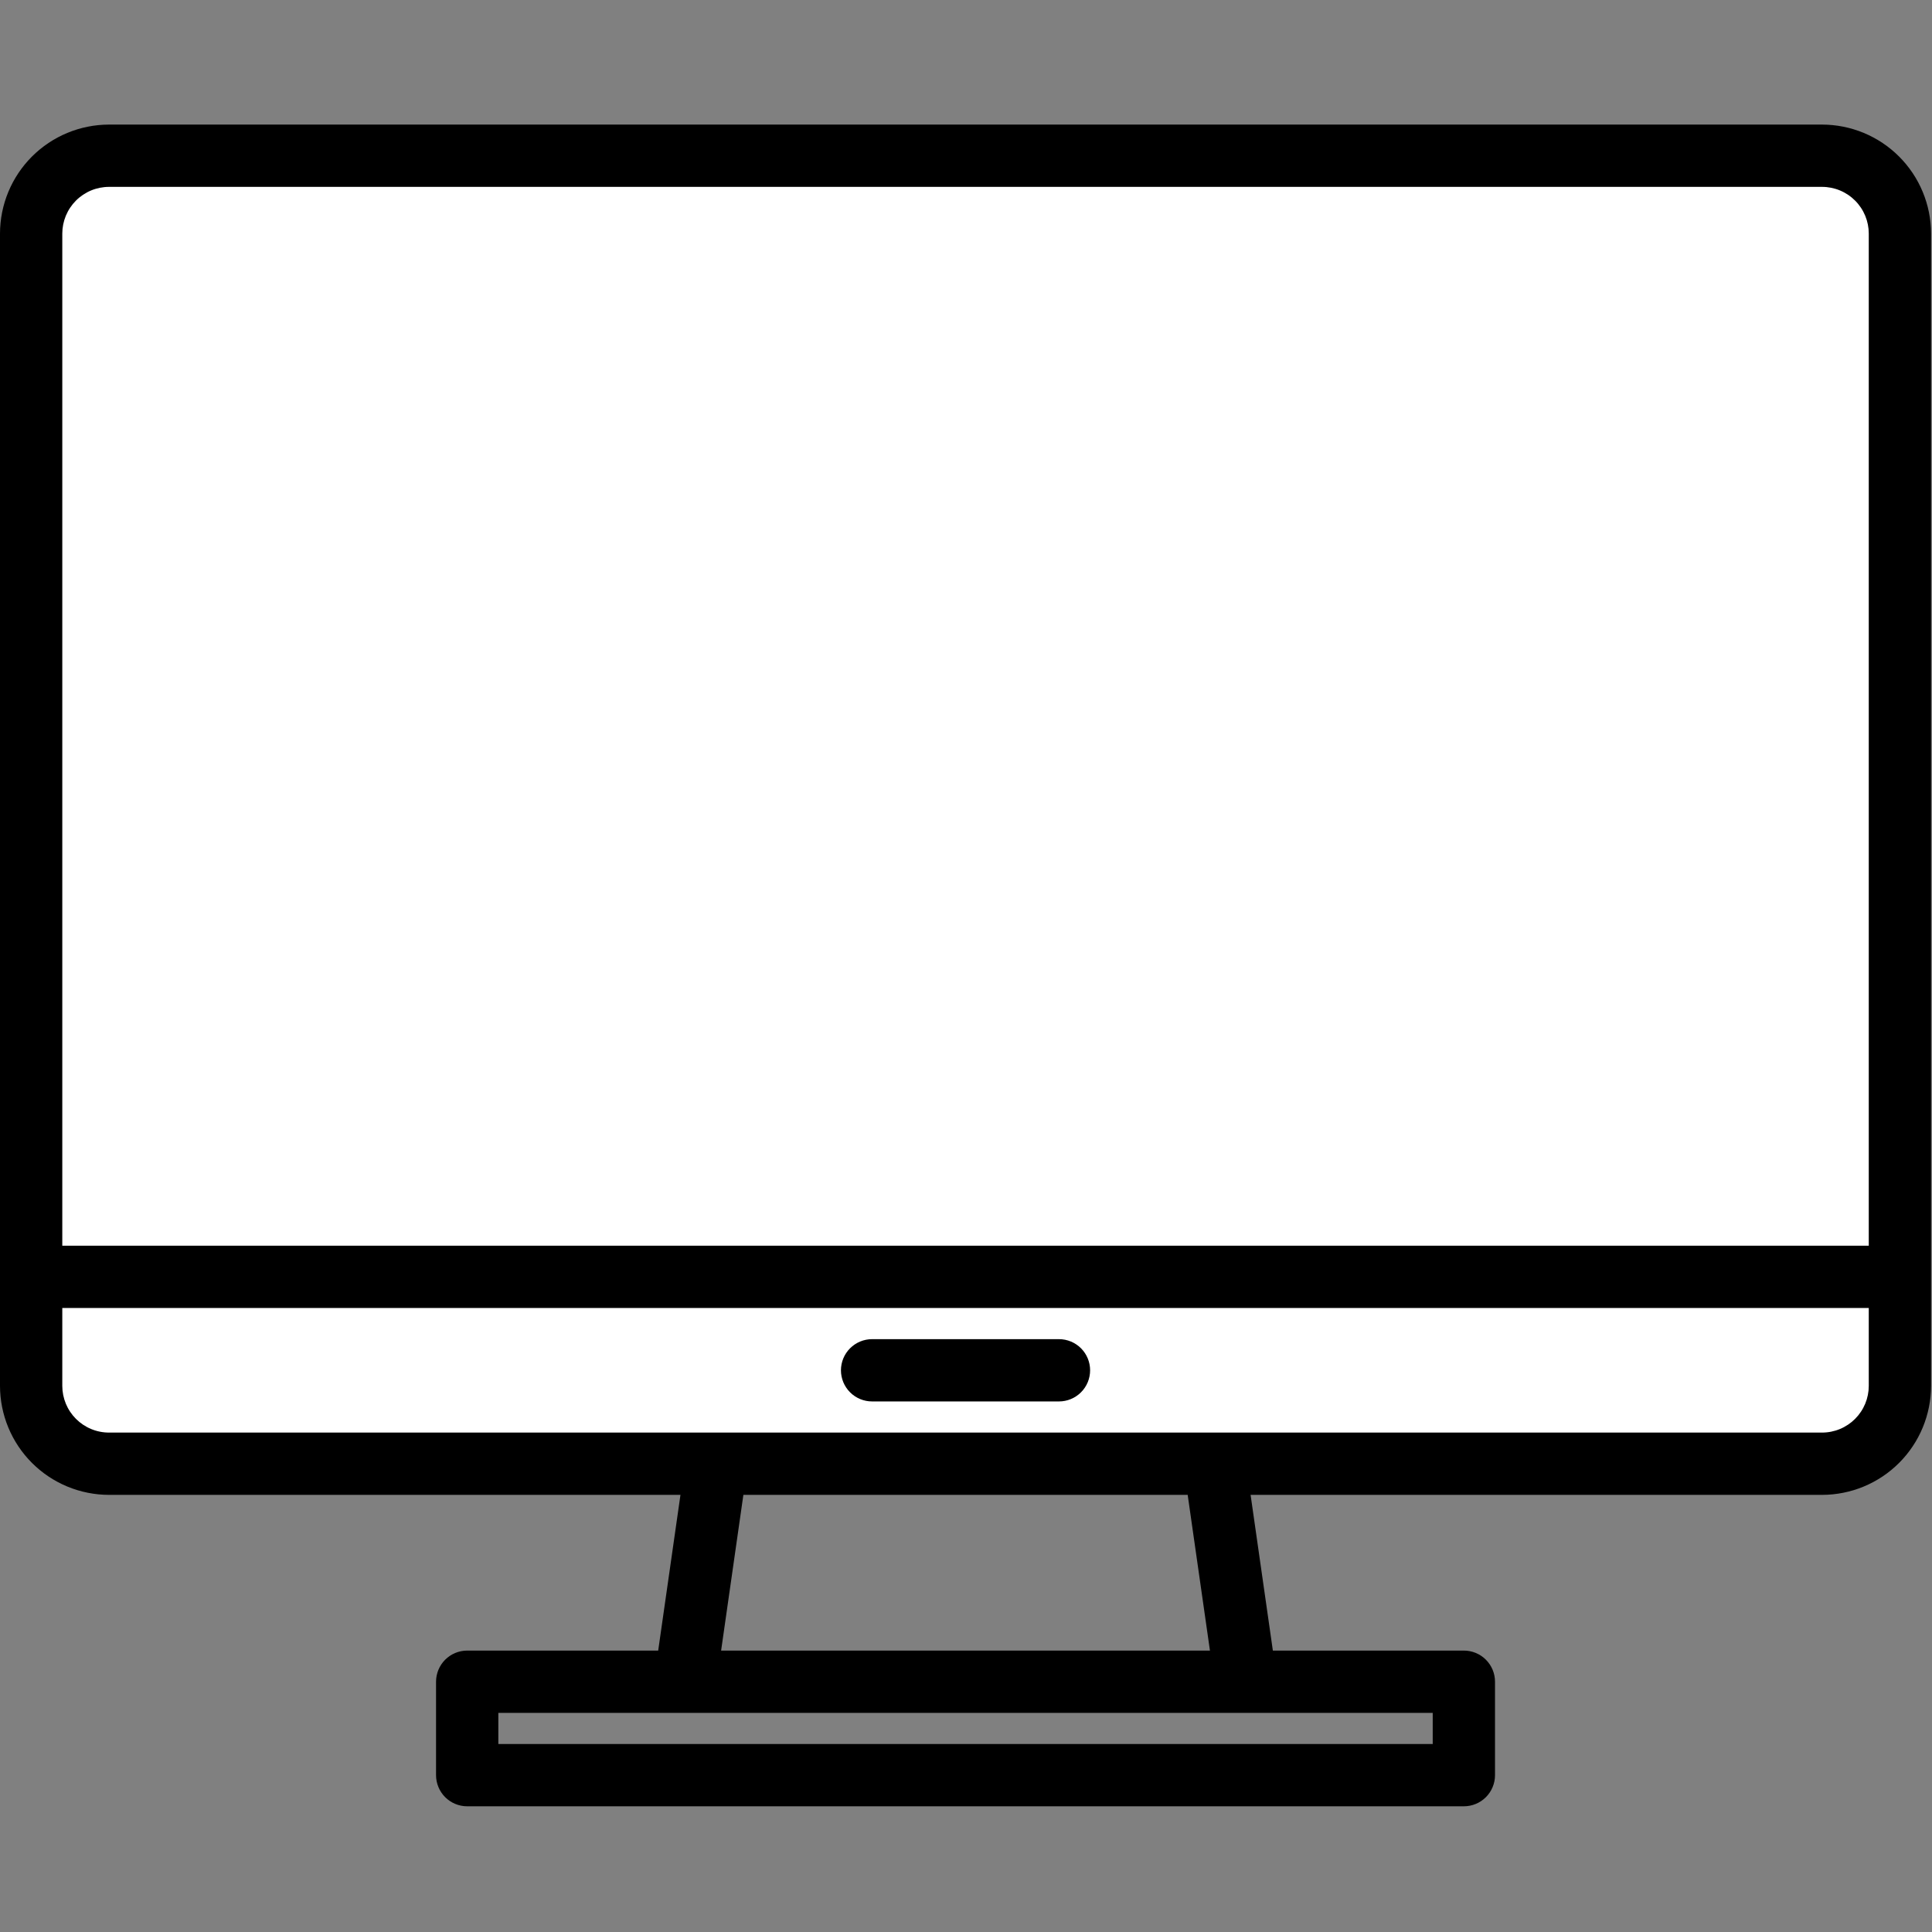 <svg xmlns="http://www.w3.org/2000/svg" xmlns:xlink="http://www.w3.org/1999/xlink" width="1366" zoomAndPan="magnify" viewBox="0 0 1024.5 1024.5" height="1366" preserveAspectRatio="xMidYMid meet" version="1.2"><rect x="0" y="0" width="1024.5" height="1024.5" fill="#808080" stroke="none"/><defs><clipPath id="c5b503ba64"><path d="M 15.715 74.914 L 1009 74.914 L 1009 783.605 L 15.715 783.605 Z M 15.715 74.914 "/></clipPath><clipPath id="63fe3260e0"><path d="M 63.691 74.914 L 960.309 74.914 C 973.031 74.914 985.234 79.969 994.234 88.969 C 1003.23 97.965 1008.285 110.168 1008.285 122.891 L 1008.285 735.629 C 1008.285 748.352 1003.23 760.555 994.234 769.555 C 985.234 778.551 973.031 783.605 960.309 783.605 L 63.691 783.605 C 50.969 783.605 38.766 778.551 29.766 769.555 C 20.77 760.555 15.715 748.352 15.715 735.629 L 15.715 122.891 C 15.715 110.168 20.77 97.965 29.766 88.969 C 38.766 79.969 50.969 74.914 63.691 74.914 Z M 63.691 74.914 "/></clipPath><clipPath id="71b0fdfefb"><path d="M 0.715 0.914 L 993.469 0.914 L 993.469 709.605 L 0.715 709.605 Z M 0.715 0.914 "/></clipPath><clipPath id="9816c8b645"><path d="M 48.691 0.914 L 945.309 0.914 C 958.031 0.914 970.234 5.969 979.234 14.969 C 988.23 23.965 993.285 36.168 993.285 48.891 L 993.285 661.629 C 993.285 674.352 988.23 686.555 979.234 695.555 C 970.234 704.551 958.031 709.605 945.309 709.605 L 48.691 709.605 C 35.969 709.605 23.766 704.551 14.766 695.555 C 5.77 686.555 0.715 674.352 0.715 661.629 L 0.715 48.891 C 0.715 36.168 5.77 23.965 14.766 14.969 C 23.766 5.969 35.969 0.914 48.691 0.914 Z M 48.691 0.914 "/></clipPath><clipPath id="0588dc8e06"><rect x="0" width="994" y="0" height="710"/></clipPath><clipPath id="90dcdce237"><path d="M 0 66 L 1024 66 L 1024 957.984 L 0 957.984 Z M 0 66 "/></clipPath></defs><g id="57dbc99b67"><g clip-rule="nonzero" clip-path="url(#c5b503ba64)"><g clip-rule="nonzero" clip-path="url(#63fe3260e0)"><g transform="matrix(1,0,0,1,15,74)"><g clip-path="url(#0588dc8e06)"><g clip-rule="nonzero" clip-path="url(#71b0fdfefb)"><g clip-rule="nonzero" clip-path="url(#9816c8b645)"><path style=" stroke:none;fill-rule:nonzero;fill:#ffffff;fill-opacity:1;" d="M 0.715 0.914 L 994.539 0.914 L 994.539 709.605 L 0.715 709.605 Z M 0.715 0.914 "/></g></g></g></g></g></g><g clip-rule="nonzero" clip-path="url(#90dcdce237)"><path style=" stroke:none;fill-rule:nonzero;fill:#000000;fill-opacity:1;" d="M 966.195 66.062 L 57.805 66.062 C 55.914 66.066 54.027 66.16 52.141 66.348 C 50.258 66.535 48.391 66.812 46.535 67.184 C 44.676 67.555 42.844 68.016 41.035 68.566 C 39.223 69.117 37.441 69.754 35.695 70.48 C 33.945 71.207 32.238 72.016 30.57 72.906 C 28.902 73.801 27.281 74.773 25.707 75.824 C 24.133 76.875 22.613 78.004 21.152 79.203 C 19.688 80.402 18.289 81.672 16.949 83.012 C 15.613 84.352 14.344 85.75 13.141 87.215 C 11.941 88.676 10.812 90.195 9.762 91.766 C 8.711 93.34 7.738 94.961 6.844 96.629 C 5.953 98.297 5.145 100.008 4.418 101.754 C 3.691 103.504 3.055 105.281 2.504 107.094 C 1.953 108.902 1.492 110.738 1.121 112.594 C 0.75 114.449 0.473 116.316 0.285 118.199 C 0.098 120.082 0.004 121.973 0 123.863 L 0 734.898 C 0.004 736.789 0.098 738.676 0.285 740.559 C 0.473 742.441 0.75 744.312 1.121 746.168 C 1.492 748.023 1.953 749.859 2.504 751.668 C 3.055 753.48 3.691 755.258 4.418 757.008 C 5.145 758.754 5.953 760.461 6.844 762.133 C 7.738 763.801 8.711 765.422 9.762 766.992 C 10.812 768.566 11.941 770.086 13.141 771.547 C 14.344 773.012 15.613 774.41 16.949 775.75 C 18.289 777.086 19.688 778.355 21.152 779.559 C 22.613 780.758 24.133 781.883 25.707 782.938 C 27.281 783.988 28.902 784.961 30.57 785.852 C 32.238 786.746 33.945 787.555 35.695 788.281 C 37.441 789.004 39.223 789.645 41.035 790.195 C 42.844 790.746 44.676 791.207 46.535 791.574 C 48.391 791.945 50.258 792.227 52.141 792.414 C 54.027 792.602 55.914 792.695 57.805 792.695 L 360.836 792.695 L 349.027 875.27 L 247.742 875.27 C 247.199 875.27 246.66 875.297 246.125 875.348 C 245.586 875.402 245.051 875.48 244.52 875.586 C 243.988 875.691 243.465 875.824 242.949 875.98 C 242.43 876.137 241.922 876.32 241.422 876.527 C 240.922 876.734 240.434 876.965 239.957 877.219 C 239.48 877.473 239.016 877.75 238.566 878.051 C 238.117 878.352 237.684 878.676 237.266 879.02 C 236.848 879.359 236.445 879.723 236.062 880.105 C 235.68 880.488 235.316 880.891 234.977 881.309 C 234.633 881.727 234.309 882.16 234.008 882.609 C 233.707 883.059 233.43 883.523 233.176 884 C 232.922 884.477 232.691 884.965 232.484 885.465 C 232.277 885.965 232.094 886.473 231.938 886.988 C 231.781 887.508 231.648 888.031 231.543 888.562 C 231.438 889.094 231.359 889.625 231.305 890.164 C 231.254 890.703 231.227 891.242 231.227 891.785 L 231.227 941.328 C 231.227 941.867 231.254 942.406 231.305 942.945 C 231.359 943.484 231.438 944.02 231.543 944.547 C 231.648 945.078 231.781 945.602 231.938 946.121 C 232.094 946.637 232.277 947.148 232.484 947.645 C 232.691 948.145 232.922 948.633 233.176 949.113 C 233.43 949.59 233.707 950.051 234.008 950.5 C 234.309 950.953 234.633 951.387 234.977 951.805 C 235.316 952.223 235.68 952.621 236.062 953.004 C 236.445 953.387 236.848 953.75 237.266 954.094 C 237.684 954.438 238.117 954.758 238.566 955.059 C 239.016 955.359 239.48 955.637 239.957 955.891 C 240.434 956.145 240.922 956.379 241.422 956.582 C 241.922 956.789 242.43 956.973 242.949 957.129 C 243.465 957.285 243.988 957.418 244.52 957.523 C 245.051 957.629 245.586 957.707 246.125 957.762 C 246.66 957.816 247.199 957.84 247.742 957.84 L 776.258 957.84 C 776.801 957.84 777.34 957.816 777.879 957.762 C 778.414 957.707 778.949 957.629 779.48 957.523 C 780.012 957.418 780.535 957.285 781.051 957.129 C 781.57 956.973 782.078 956.793 782.578 956.582 C 783.078 956.379 783.566 956.145 784.043 955.891 C 784.52 955.637 784.984 955.359 785.434 955.059 C 785.883 954.758 786.316 954.438 786.734 954.094 C 787.152 953.75 787.555 953.387 787.938 953.004 C 788.32 952.621 788.684 952.223 789.023 951.805 C 789.367 951.387 789.691 950.953 789.992 950.5 C 790.293 950.051 790.57 949.59 790.824 949.113 C 791.078 948.633 791.309 948.145 791.516 947.645 C 791.723 947.148 791.906 946.637 792.062 946.121 C 792.219 945.602 792.352 945.078 792.457 944.547 C 792.562 944.02 792.641 943.484 792.695 942.945 C 792.746 942.406 792.773 941.867 792.773 941.328 L 792.773 891.785 C 792.773 891.242 792.746 890.703 792.695 890.164 C 792.641 889.625 792.562 889.094 792.457 888.562 C 792.352 888.031 792.219 887.508 792.062 886.988 C 791.906 886.473 791.723 885.965 791.516 885.465 C 791.309 884.965 791.078 884.477 790.824 884 C 790.57 883.523 790.293 883.059 789.992 882.609 C 789.691 882.16 789.367 881.727 789.023 881.309 C 788.684 880.891 788.32 880.488 787.938 880.105 C 787.555 879.723 787.152 879.359 786.734 879.02 C 786.316 878.676 785.883 878.352 785.434 878.051 C 784.984 877.75 784.52 877.473 784.043 877.219 C 783.566 876.965 783.078 876.734 782.578 876.527 C 782.078 876.32 781.57 876.137 781.051 875.98 C 780.535 875.824 780.012 875.691 779.48 875.586 C 778.949 875.48 778.414 875.402 777.879 875.348 C 777.34 875.297 776.801 875.27 776.258 875.27 L 674.973 875.27 L 663.164 792.695 L 966.195 792.695 C 968.086 792.695 969.973 792.602 971.859 792.414 C 973.742 792.227 975.609 791.945 977.465 791.574 C 979.324 791.203 981.156 790.746 982.969 790.195 C 984.777 789.645 986.559 789.004 988.305 788.281 C 990.055 787.555 991.762 786.746 993.43 785.852 C 995.098 784.961 996.723 783.988 998.293 782.938 C 999.867 781.883 1001.387 780.758 1002.848 779.559 C 1004.312 778.355 1005.711 777.086 1007.051 775.75 C 1008.391 774.41 1009.66 773.012 1010.859 771.547 C 1012.059 770.086 1013.188 768.566 1014.238 766.992 C 1015.289 765.422 1016.262 763.801 1017.156 762.133 C 1018.047 760.461 1018.859 758.754 1019.582 757.008 C 1020.309 755.258 1020.945 753.48 1021.496 751.668 C 1022.047 749.859 1022.508 748.023 1022.879 746.168 C 1023.25 744.312 1023.527 742.441 1023.715 740.559 C 1023.902 738.676 1024 736.789 1024 734.898 L 1024 123.863 C 1024 121.973 1023.902 120.082 1023.715 118.199 C 1023.527 116.316 1023.25 114.449 1022.879 112.594 C 1022.508 110.738 1022.047 108.902 1021.496 107.094 C 1020.945 105.281 1020.309 103.504 1019.582 101.754 C 1018.859 100.008 1018.047 98.297 1017.156 96.629 C 1016.262 94.961 1015.289 93.34 1014.238 91.766 C 1013.188 90.195 1012.059 88.676 1010.859 87.215 C 1009.66 85.75 1008.391 84.352 1007.051 83.012 C 1005.711 81.672 1004.312 80.402 1002.848 79.203 C 1001.387 78.004 999.867 76.875 998.293 75.824 C 996.723 74.773 995.102 73.801 993.43 72.906 C 991.762 72.016 990.055 71.207 988.305 70.48 C 986.559 69.754 984.777 69.117 982.969 68.566 C 981.156 68.016 979.324 67.555 977.469 67.184 C 975.609 66.812 973.742 66.535 971.859 66.348 C 969.973 66.16 968.086 66.066 966.195 66.062 Z M 759.742 908.297 L 759.742 924.812 L 264.258 924.812 L 264.258 908.297 Z M 382.391 875.27 L 394.199 792.695 L 629.801 792.695 L 641.609 875.27 Z M 990.969 734.898 C 990.969 735.707 990.926 736.516 990.848 737.324 C 990.766 738.133 990.648 738.934 990.488 739.727 C 990.328 740.523 990.133 741.309 989.898 742.086 C 989.66 742.859 989.387 743.625 989.078 744.375 C 988.766 745.121 988.418 745.855 988.035 746.57 C 987.652 747.285 987.238 747.98 986.785 748.652 C 986.336 749.328 985.852 749.98 985.34 750.605 C 984.824 751.234 984.281 751.832 983.707 752.406 C 983.133 752.98 982.531 753.523 981.906 754.039 C 981.277 754.555 980.629 755.035 979.953 755.488 C 979.277 755.938 978.582 756.355 977.867 756.738 C 977.152 757.121 976.422 757.465 975.672 757.777 C 974.922 758.09 974.16 758.359 973.383 758.598 C 972.605 758.832 971.82 759.031 971.027 759.188 C 970.23 759.348 969.43 759.469 968.621 759.547 C 967.812 759.629 967.004 759.668 966.195 759.668 L 57.805 759.668 C 56.996 759.668 56.188 759.629 55.379 759.547 C 54.57 759.469 53.77 759.348 52.977 759.188 C 52.18 759.031 51.395 758.832 50.617 758.598 C 49.84 758.359 49.078 758.09 48.328 757.777 C 47.578 757.465 46.848 757.121 46.133 756.738 C 45.418 756.355 44.723 755.938 44.047 755.488 C 43.375 755.035 42.723 754.555 42.094 754.039 C 41.469 753.523 40.867 752.98 40.293 752.406 C 39.723 751.832 39.176 751.234 38.66 750.605 C 38.148 749.98 37.664 749.328 37.215 748.652 C 36.762 747.98 36.348 747.285 35.965 746.57 C 35.582 745.855 35.234 745.121 34.922 744.375 C 34.613 743.625 34.34 742.863 34.105 742.086 C 33.867 741.309 33.672 740.523 33.512 739.727 C 33.352 738.934 33.234 738.133 33.152 737.324 C 33.074 736.516 33.031 735.707 33.031 734.898 L 33.031 693.609 L 990.969 693.609 Z M 990.969 660.582 L 33.031 660.582 L 33.031 123.863 C 33.031 123.055 33.074 122.242 33.152 121.438 C 33.234 120.629 33.352 119.828 33.512 119.031 C 33.672 118.238 33.867 117.453 34.105 116.676 C 34.34 115.898 34.613 115.137 34.922 114.387 C 35.234 113.637 35.582 112.906 35.965 112.191 C 36.348 111.477 36.762 110.781 37.215 110.105 C 37.664 109.434 38.148 108.781 38.66 108.156 C 39.176 107.527 39.723 106.926 40.293 106.355 C 40.867 105.781 41.469 105.234 42.094 104.723 C 42.723 104.207 43.375 103.723 44.047 103.273 C 44.723 102.824 45.418 102.406 46.133 102.023 C 46.848 101.641 47.578 101.293 48.328 100.984 C 49.078 100.672 49.84 100.398 50.617 100.164 C 51.395 99.93 52.18 99.73 52.977 99.57 C 53.77 99.414 54.57 99.293 55.379 99.215 C 56.188 99.133 56.996 99.094 57.805 99.094 L 966.195 99.094 C 967.004 99.094 967.812 99.133 968.621 99.215 C 969.43 99.293 970.23 99.414 971.027 99.57 C 971.82 99.73 972.605 99.93 973.383 100.164 C 974.16 100.398 974.922 100.672 975.672 100.984 C 976.422 101.293 977.152 101.641 977.867 102.023 C 978.582 102.406 979.277 102.824 979.953 103.273 C 980.629 103.723 981.277 104.207 981.906 104.723 C 982.531 105.234 983.133 105.781 983.707 106.355 C 984.281 106.926 984.824 107.527 985.34 108.156 C 985.852 108.781 986.336 109.434 986.785 110.105 C 987.238 110.781 987.652 111.477 988.035 112.191 C 988.418 112.906 988.766 113.637 989.078 114.387 C 989.387 115.137 989.66 115.898 989.898 116.676 C 990.133 117.453 990.328 118.238 990.488 119.031 C 990.648 119.828 990.766 120.629 990.848 121.438 C 990.926 122.242 990.969 123.055 990.969 123.863 Z M 990.969 660.582 "/></g><path style=" stroke:none;fill-rule:nonzero;fill:#000000;fill-opacity:1;" d="M 561.547 710.125 L 462.453 710.125 C 461.91 710.125 461.371 710.152 460.832 710.203 C 460.293 710.258 459.762 710.336 459.23 710.441 C 458.699 710.547 458.176 710.68 457.656 710.836 C 457.141 710.992 456.633 711.176 456.133 711.383 C 455.633 711.59 455.145 711.82 454.668 712.074 C 454.188 712.332 453.727 712.609 453.277 712.91 C 452.824 713.207 452.391 713.531 451.973 713.875 C 451.555 714.219 451.156 714.578 450.773 714.961 C 450.391 715.344 450.027 715.746 449.684 716.164 C 449.34 716.582 449.02 717.016 448.719 717.465 C 448.418 717.914 448.141 718.379 447.887 718.855 C 447.629 719.332 447.398 719.82 447.191 720.32 C 446.984 720.82 446.805 721.328 446.648 721.844 C 446.488 722.363 446.359 722.887 446.254 723.418 C 446.148 723.949 446.066 724.484 446.016 725.02 C 445.961 725.559 445.934 726.098 445.938 726.641 C 445.934 727.18 445.961 727.719 446.016 728.258 C 446.066 728.797 446.148 729.332 446.254 729.859 C 446.359 730.391 446.488 730.914 446.648 731.434 C 446.805 731.949 446.984 732.461 447.191 732.961 C 447.398 733.461 447.629 733.949 447.887 734.426 C 448.141 734.902 448.418 735.363 448.719 735.812 C 449.02 736.266 449.34 736.699 449.684 737.117 C 450.027 737.535 450.391 737.934 450.773 738.316 C 451.156 738.699 451.555 739.062 451.973 739.406 C 452.391 739.75 452.824 740.07 453.277 740.371 C 453.727 740.672 454.188 740.949 454.668 741.203 C 455.145 741.457 455.633 741.691 456.133 741.898 C 456.633 742.105 457.141 742.285 457.656 742.441 C 458.176 742.602 458.699 742.73 459.23 742.836 C 459.762 742.941 460.293 743.02 460.832 743.074 C 461.371 743.129 461.91 743.152 462.453 743.152 L 561.547 743.152 C 562.09 743.152 562.629 743.129 563.168 743.074 C 563.707 743.02 564.238 742.941 564.77 742.836 C 565.301 742.73 565.824 742.602 566.344 742.441 C 566.859 742.285 567.371 742.105 567.867 741.898 C 568.367 741.691 568.855 741.457 569.336 741.203 C 569.812 740.949 570.273 740.672 570.723 740.371 C 571.176 740.07 571.609 739.75 572.027 739.406 C 572.445 739.062 572.844 738.699 573.227 738.316 C 573.609 737.934 573.973 737.535 574.316 737.117 C 574.66 736.699 574.98 736.266 575.281 735.812 C 575.582 735.363 575.859 734.902 576.113 734.426 C 576.371 733.949 576.602 733.461 576.809 732.961 C 577.016 732.461 577.195 731.949 577.352 731.434 C 577.512 730.914 577.641 730.391 577.746 729.859 C 577.852 729.332 577.934 728.797 577.984 728.258 C 578.039 727.719 578.066 727.18 578.066 726.641 C 578.066 726.098 578.039 725.559 577.984 725.02 C 577.934 724.484 577.852 723.949 577.746 723.418 C 577.641 722.887 577.512 722.363 577.352 721.844 C 577.195 721.328 577.016 720.82 576.809 720.32 C 576.602 719.82 576.371 719.332 576.113 718.855 C 575.859 718.379 575.582 717.914 575.281 717.465 C 574.98 717.016 574.66 716.582 574.316 716.164 C 573.973 715.746 573.609 715.344 573.227 714.961 C 572.844 714.578 572.445 714.219 572.027 713.875 C 571.609 713.531 571.176 713.207 570.723 712.91 C 570.273 712.609 569.812 712.332 569.336 712.074 C 568.855 711.82 568.367 711.59 567.867 711.383 C 567.371 711.176 566.859 710.992 566.344 710.836 C 565.824 710.68 565.301 710.547 564.77 710.441 C 564.238 710.336 563.707 710.258 563.168 710.203 C 562.629 710.152 562.09 710.125 561.547 710.125 Z M 561.547 710.125 "/></g></svg>